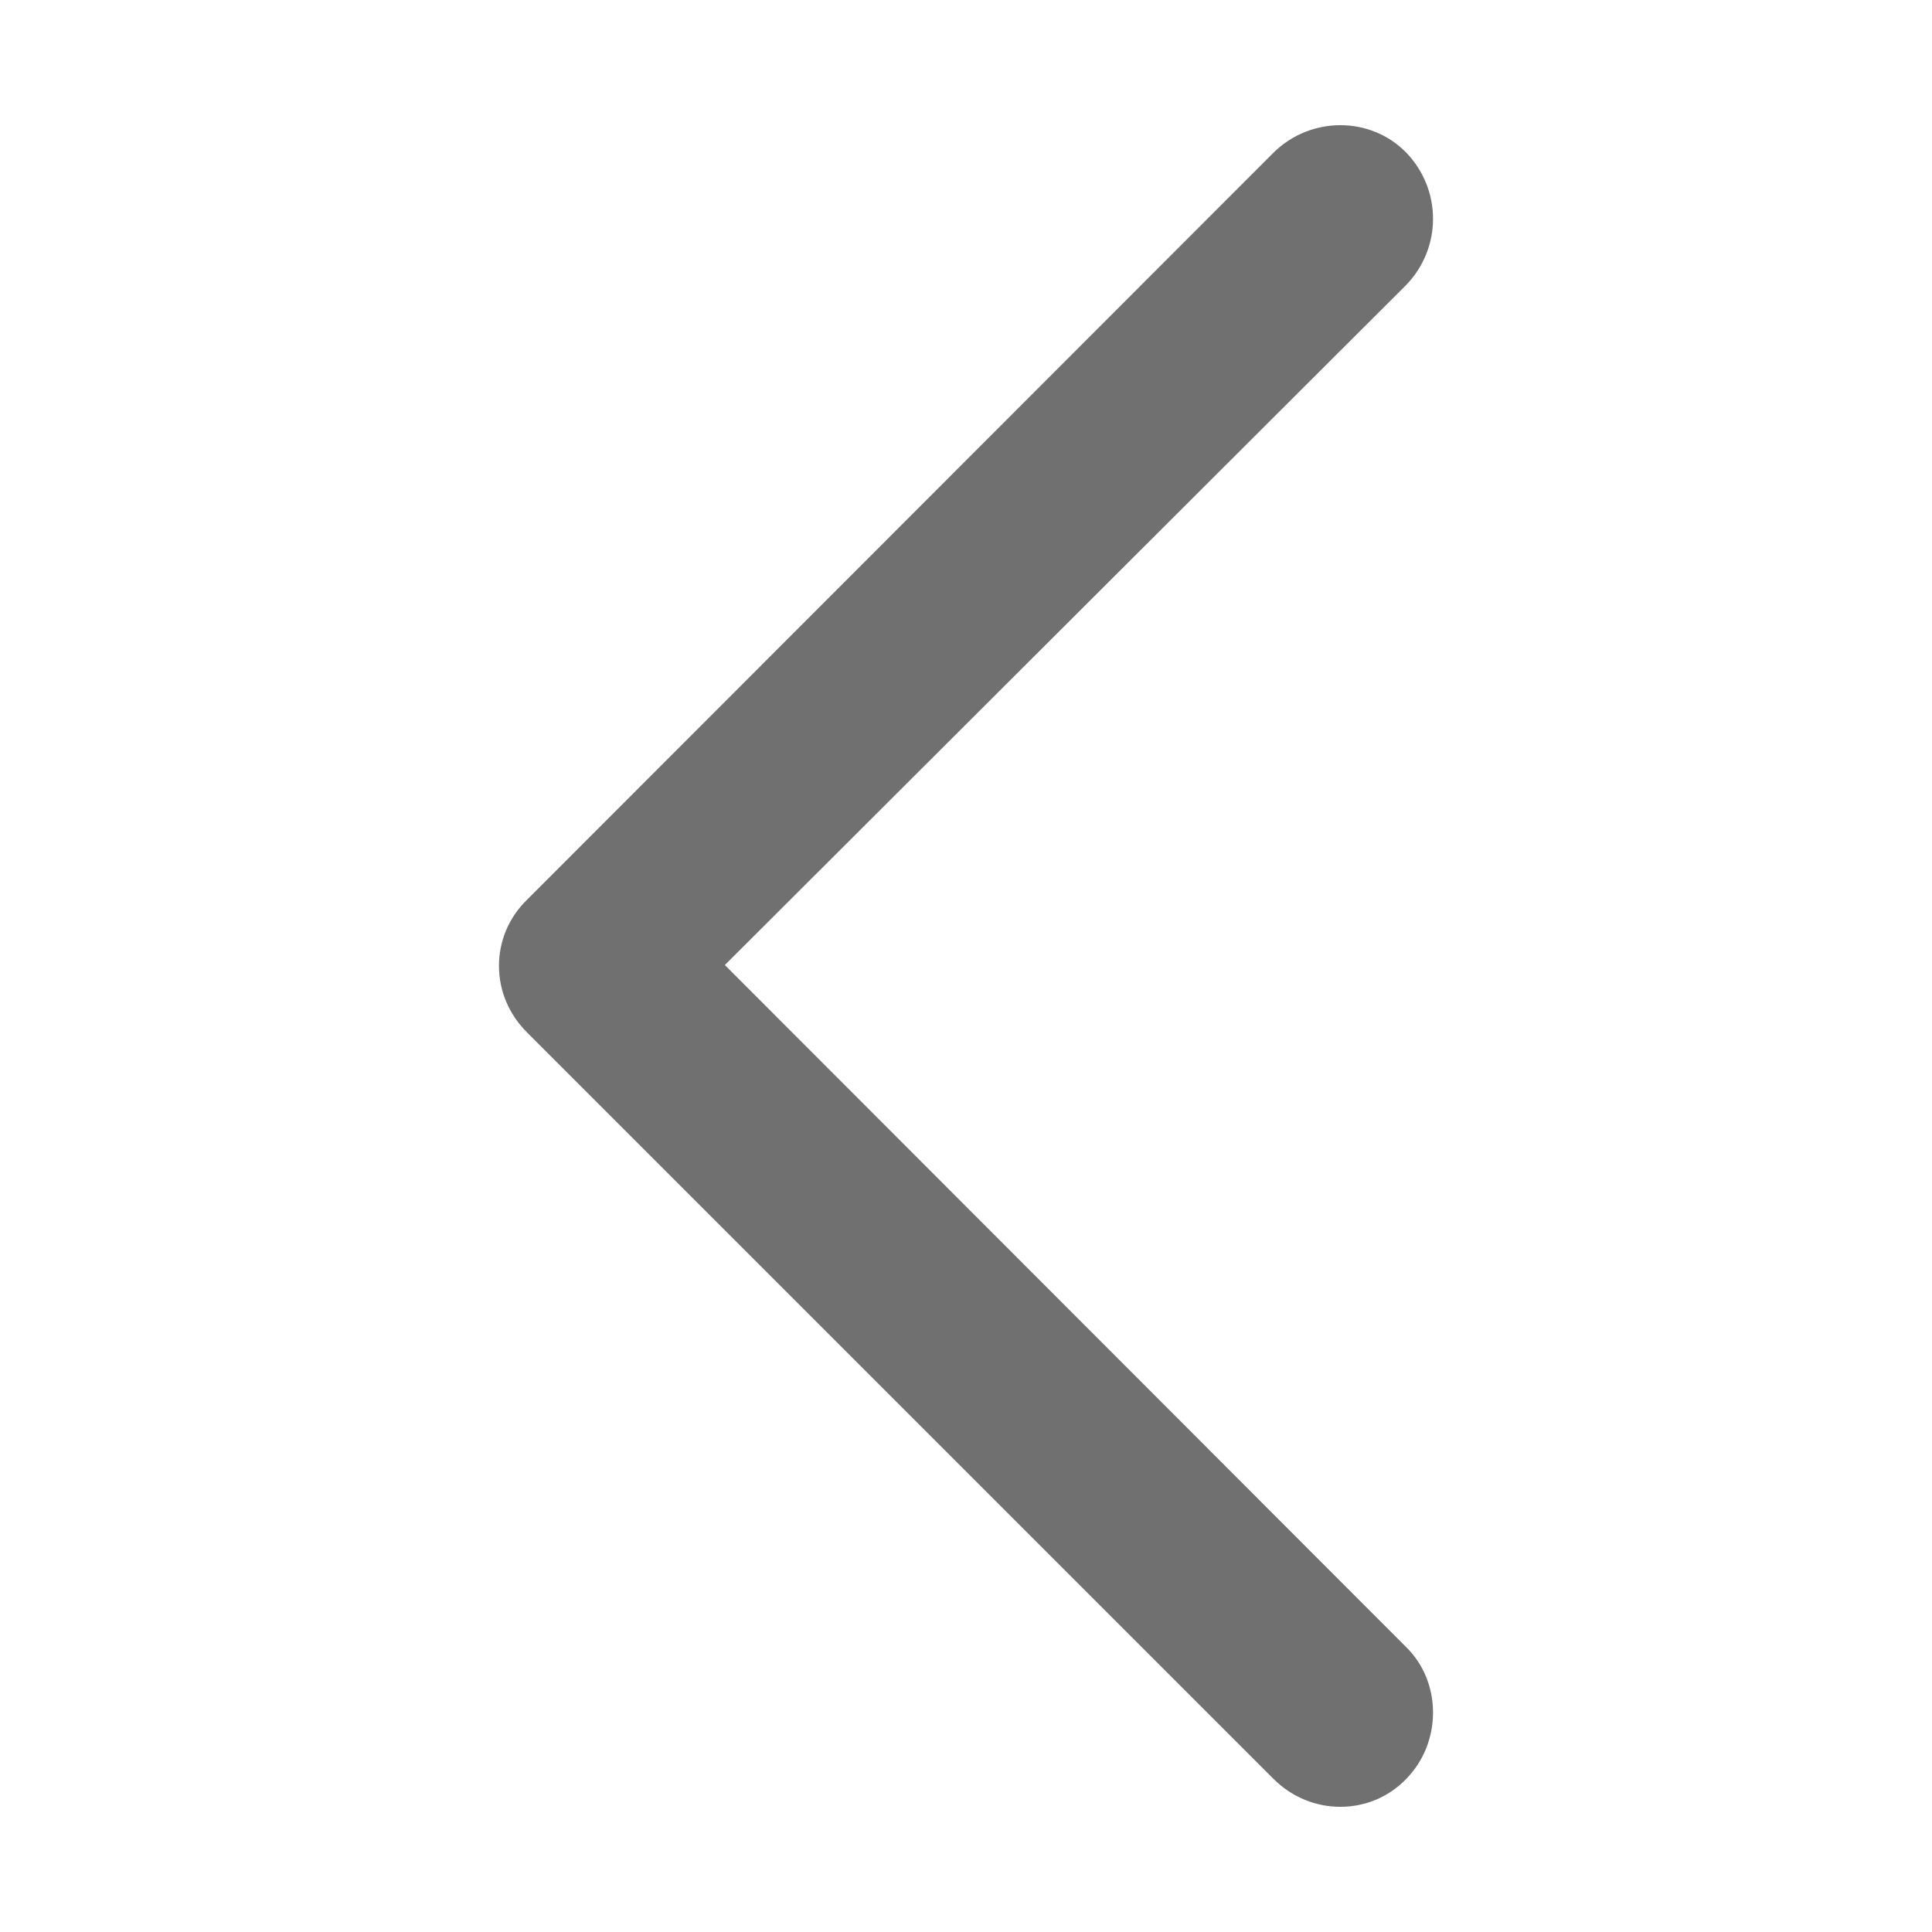<?xml version="1.0" standalone="no"?><!DOCTYPE svg PUBLIC "-//W3C//DTD SVG 1.1//EN" "http://www.w3.org/Graphics/SVG/1.1/DTD/svg11.dtd"><svg class="icon" width="200px" height="200.00px" viewBox="0 0 1024 1024" version="1.1" xmlns="http://www.w3.org/2000/svg"><path fill="#707070" d="M745.285 872.975c19 18.644 19 50.613 0 69.937-18.935 19.649-50.58 19.649-70.228 0L279.493 547.349c-20.037-19.681-20.037-51.293 0-70.617L675.057 80.843c19.649-19.324 51.293-19.324 70.228 0 19 19.681 19 50.58 0 70.228L384.187 511.489 745.285 872.975 745.285 872.975z" /></svg>